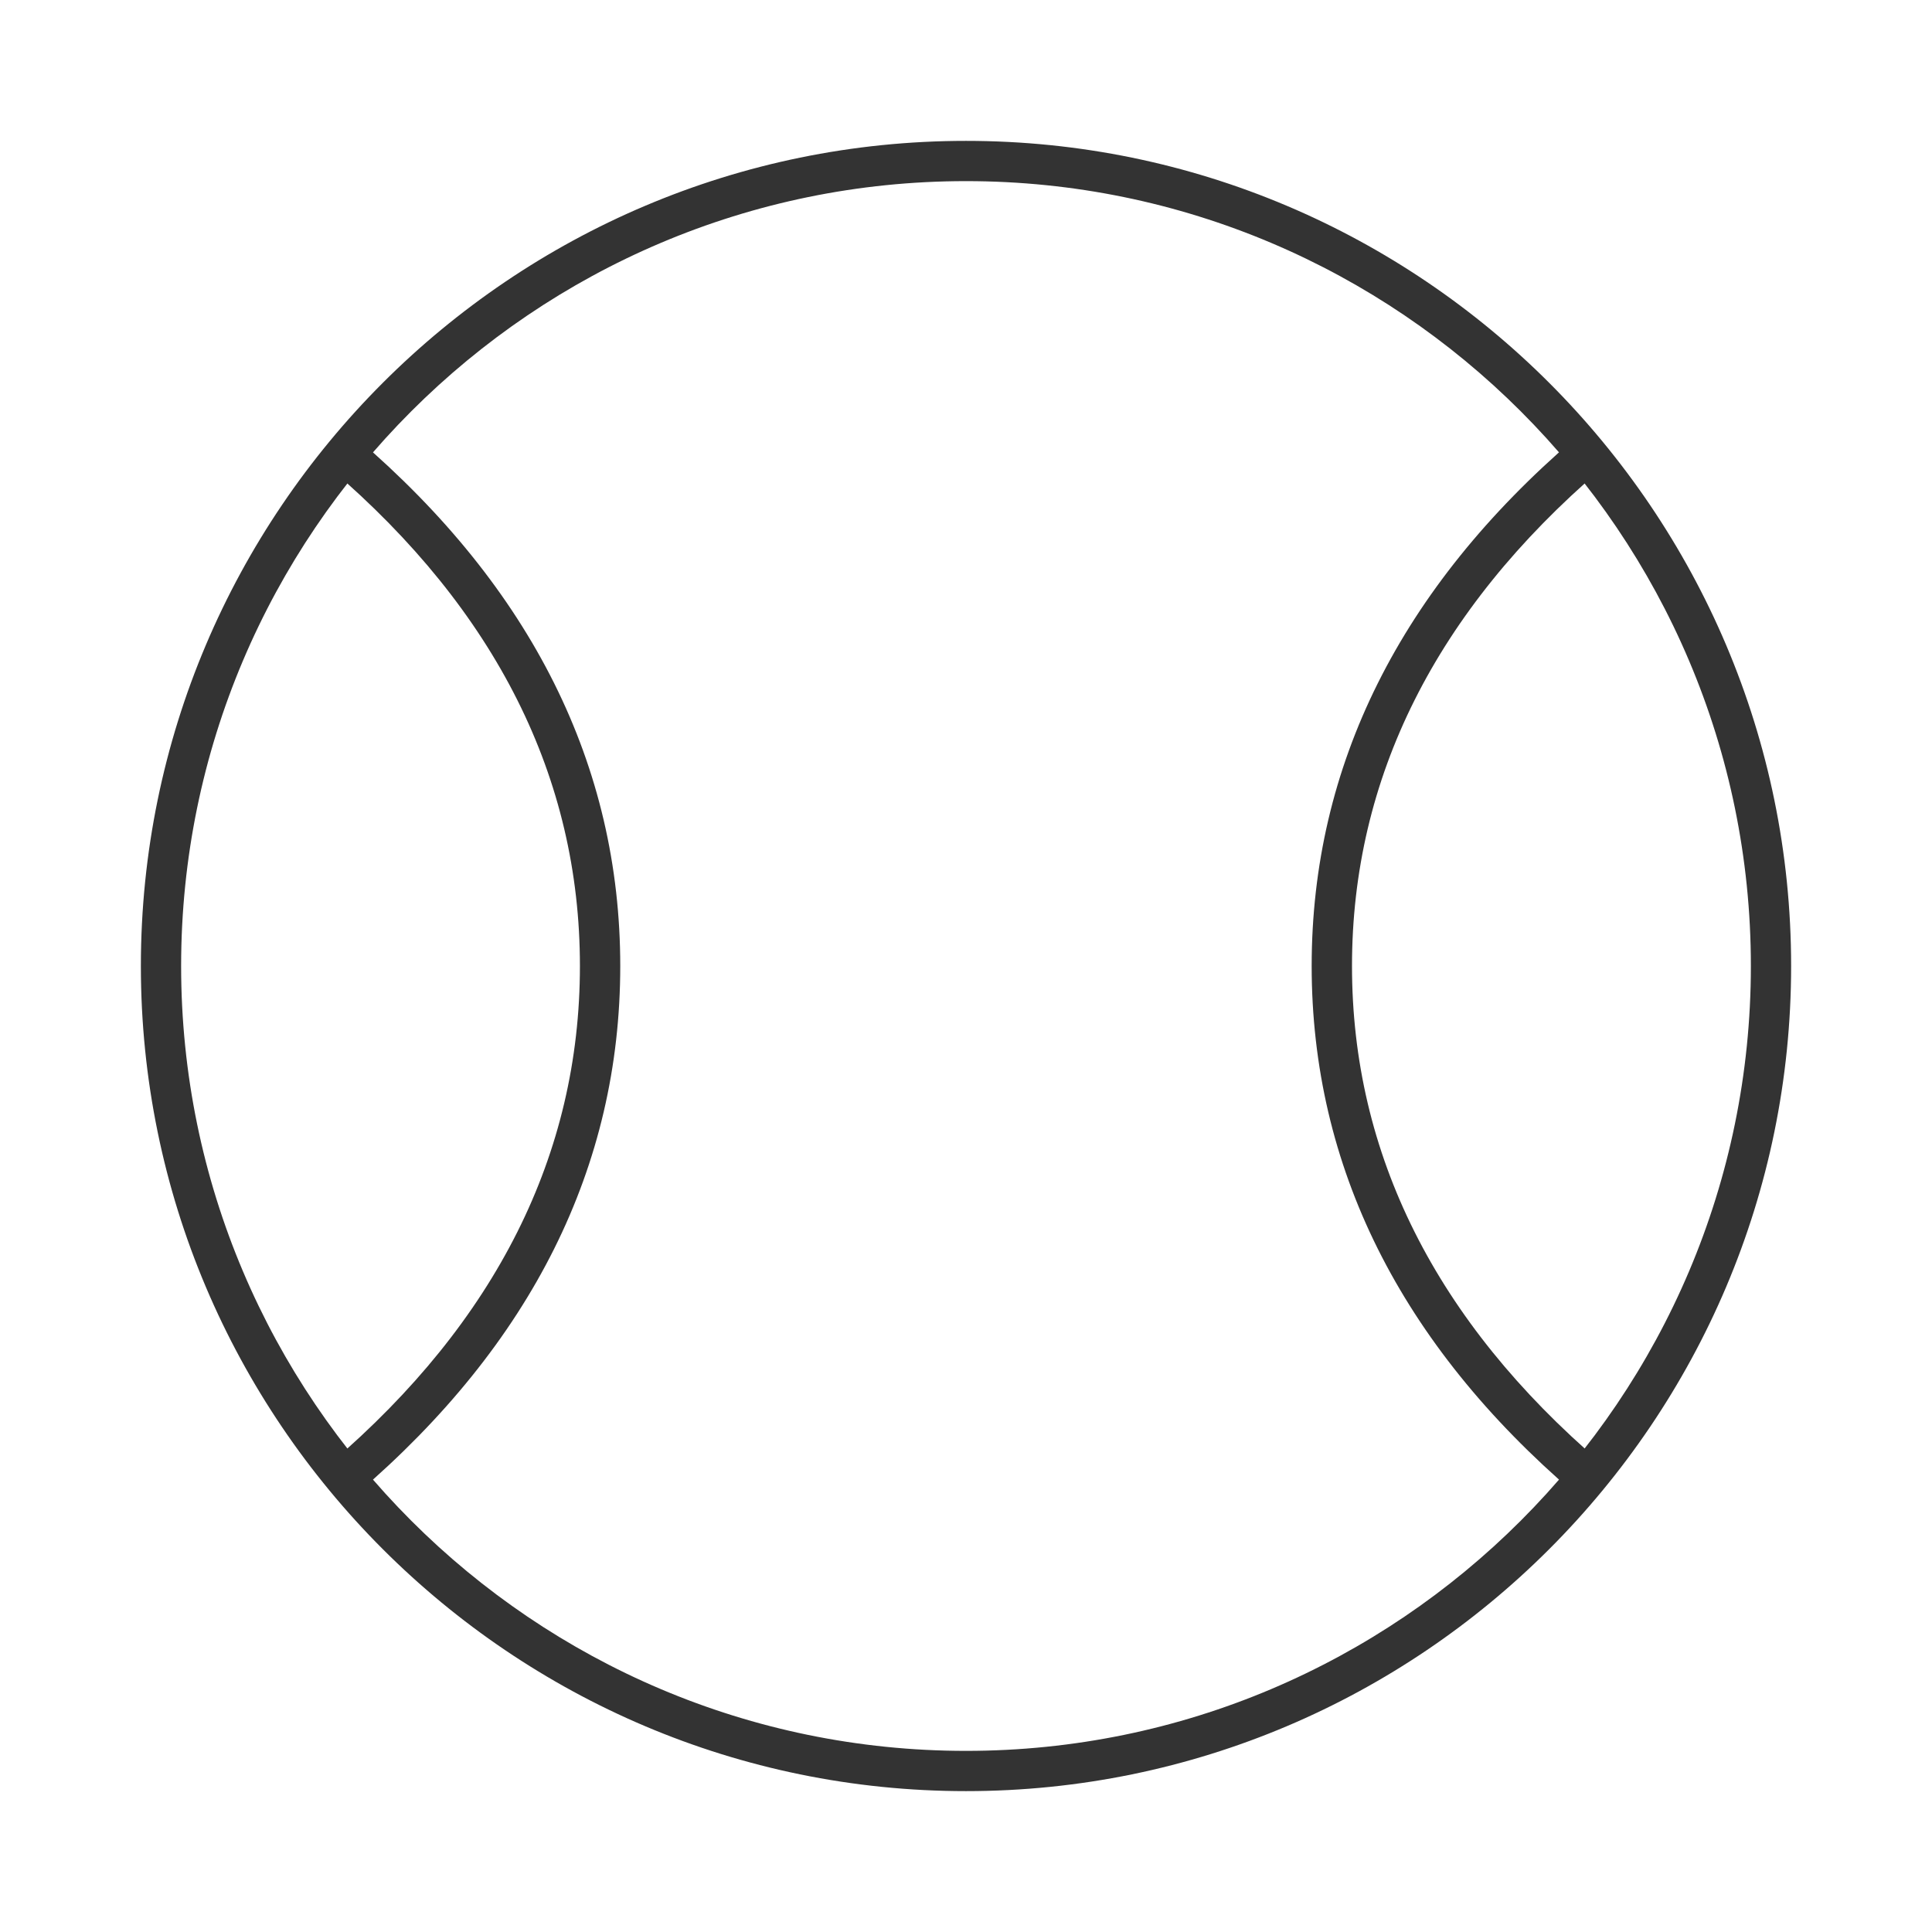 <?xml version="1.0" encoding="iso-8859-1"?>
<svg version="1.1" id="&#x56FE;&#x5C42;_1" xmlns="http://www.w3.org/2000/svg" xmlns:xlink="http://www.w3.org/1999/xlink" x="0px"
	 y="0px" viewBox="0 0 24 24" style="enable-background:new 0 0 24 24;" xml:space="preserve">
<path style="fill:#333333;" d="M12,22.25C6.348,22.25,1.75,17.652,1.75,12C1.75,6.348,6.348,1.75,12,1.75
	c5.652,0,10.25,4.598,10.25,10.25C22.25,17.652,17.652,22.25,12,22.25z M12,2.25c-5.376,0-9.75,4.374-9.75,9.75
	s4.374,9.75,9.75,9.75s9.75-4.374,9.75-9.75S17.376,2.25,12,2.25z"/>
<path style="fill:#333333;" d="M4.436,18.553L4.11,18.174c2.053-1.76,3.094-3.837,3.094-6.174c0-2.336-1.041-4.414-3.094-6.174
	l0.325-0.38C6.605,7.306,7.705,9.511,7.705,12C7.705,14.49,6.605,16.694,4.436,18.553z"/>
<path style="fill:#333333;" d="M19.564,18.553c-2.169-1.858-3.27-4.063-3.27-6.553c0-2.489,1.101-4.693,3.27-6.554l0.326,0.38
	C17.836,7.587,16.795,9.664,16.795,12c0,2.337,1.041,4.414,3.096,6.174L19.564,18.553z"/>
</svg>







